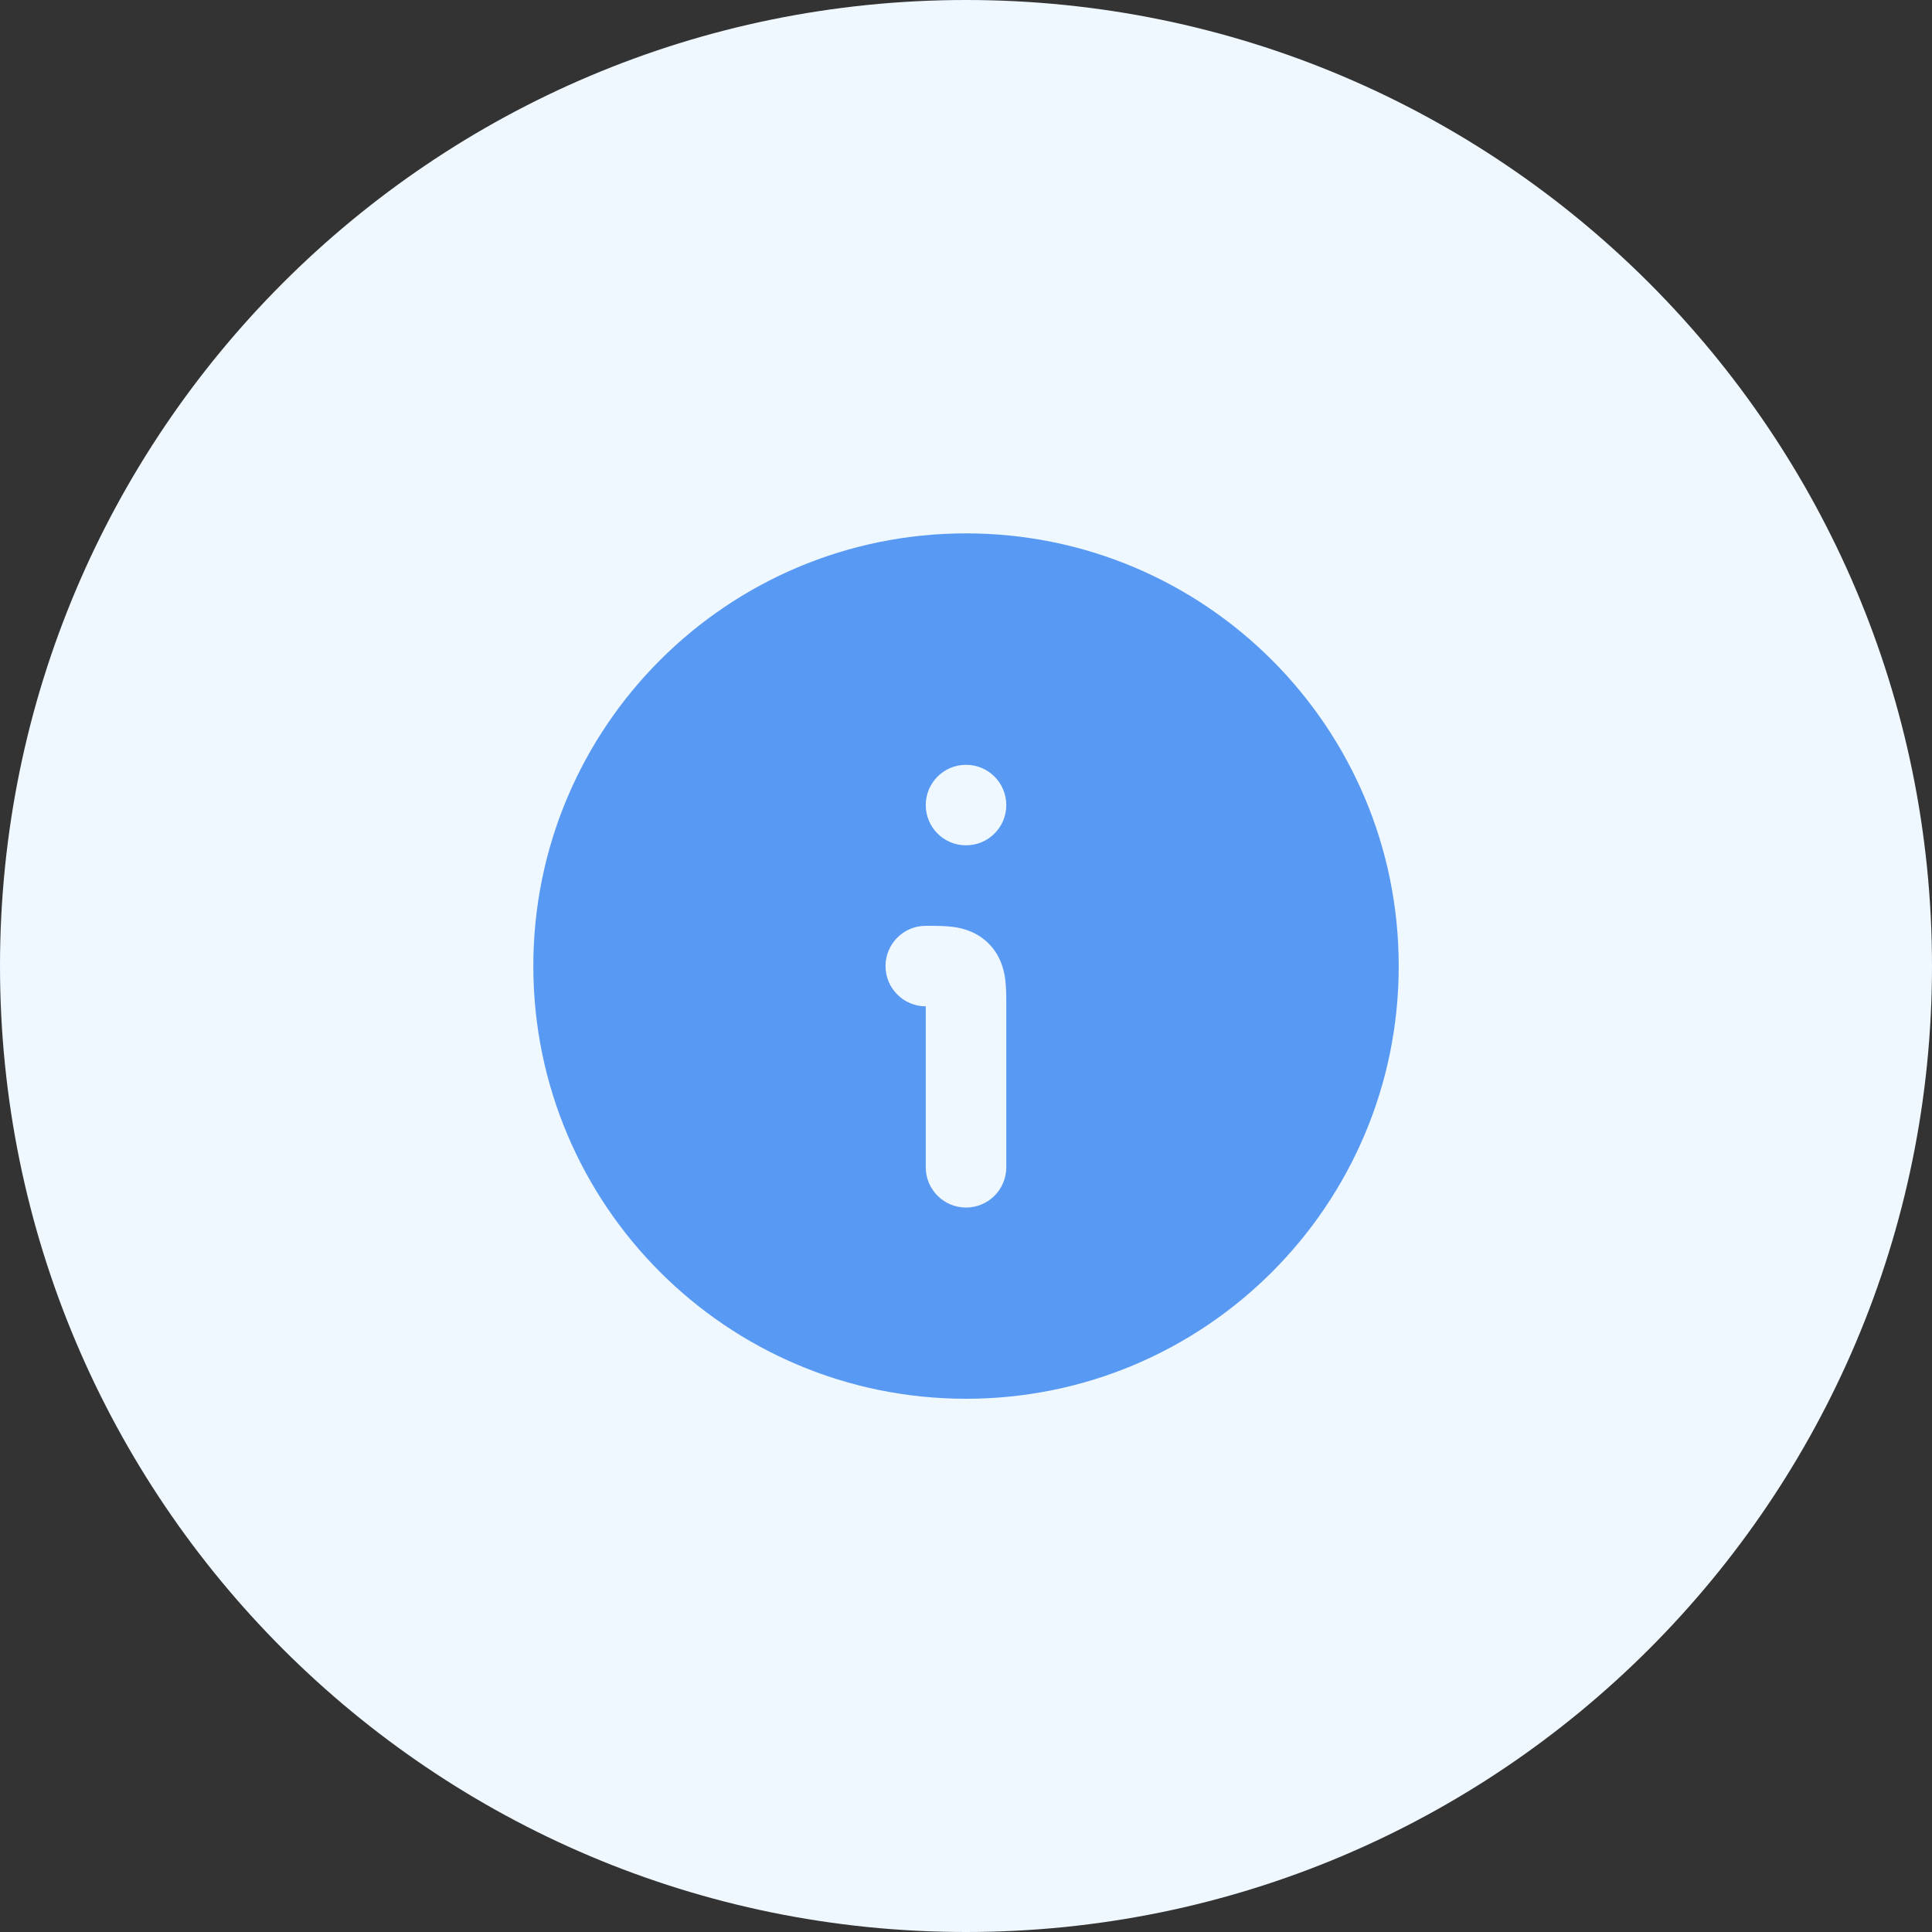 <svg width="40" height="40" viewBox="0 0 40 40" fill="none" xmlns="http://www.w3.org/2000/svg">
<rect x="0" y="0" width="40" height="40" fill="#333333" stroke="none"/>
<path d="M0 20C0 8.954 8.954 0 20 0C31.046 0 40 8.954 40 20C40 31.046 31.046 40 20 40C8.954 40 0 31.046 0 20Z" fill="#EFF8FF"/>
<path fill-rule="evenodd" clip-rule="evenodd" d="M11.042 20.001C11.042 24.949 15.053 28.96 20 28.96C24.948 28.96 28.959 24.949 28.959 20.001C28.959 15.054 24.948 11.043 20 11.043C15.053 11.043 11.042 15.054 11.042 20.001ZM19.735 19.191C19.941 19.218 20.226 19.293 20.468 19.534C20.709 19.776 20.783 20.061 20.811 20.266C20.834 20.437 20.834 20.635 20.834 20.802L20.834 24.168C20.834 24.628 20.461 25.001 20 25.001C19.54 25.001 19.167 24.628 19.167 24.168V20.835C18.707 20.835 18.334 20.462 18.334 20.001C18.334 19.541 18.707 19.168 19.167 19.168L19.2 19.168C19.366 19.168 19.565 19.168 19.735 19.191ZM19.997 15.835C19.538 15.835 19.167 16.208 19.167 16.668C19.167 17.128 19.538 17.501 19.997 17.501H20.004C20.462 17.501 20.834 17.128 20.834 16.668C20.834 16.208 20.462 15.835 20.004 15.835H19.997Z" fill="#5899F4"/>
</svg>
